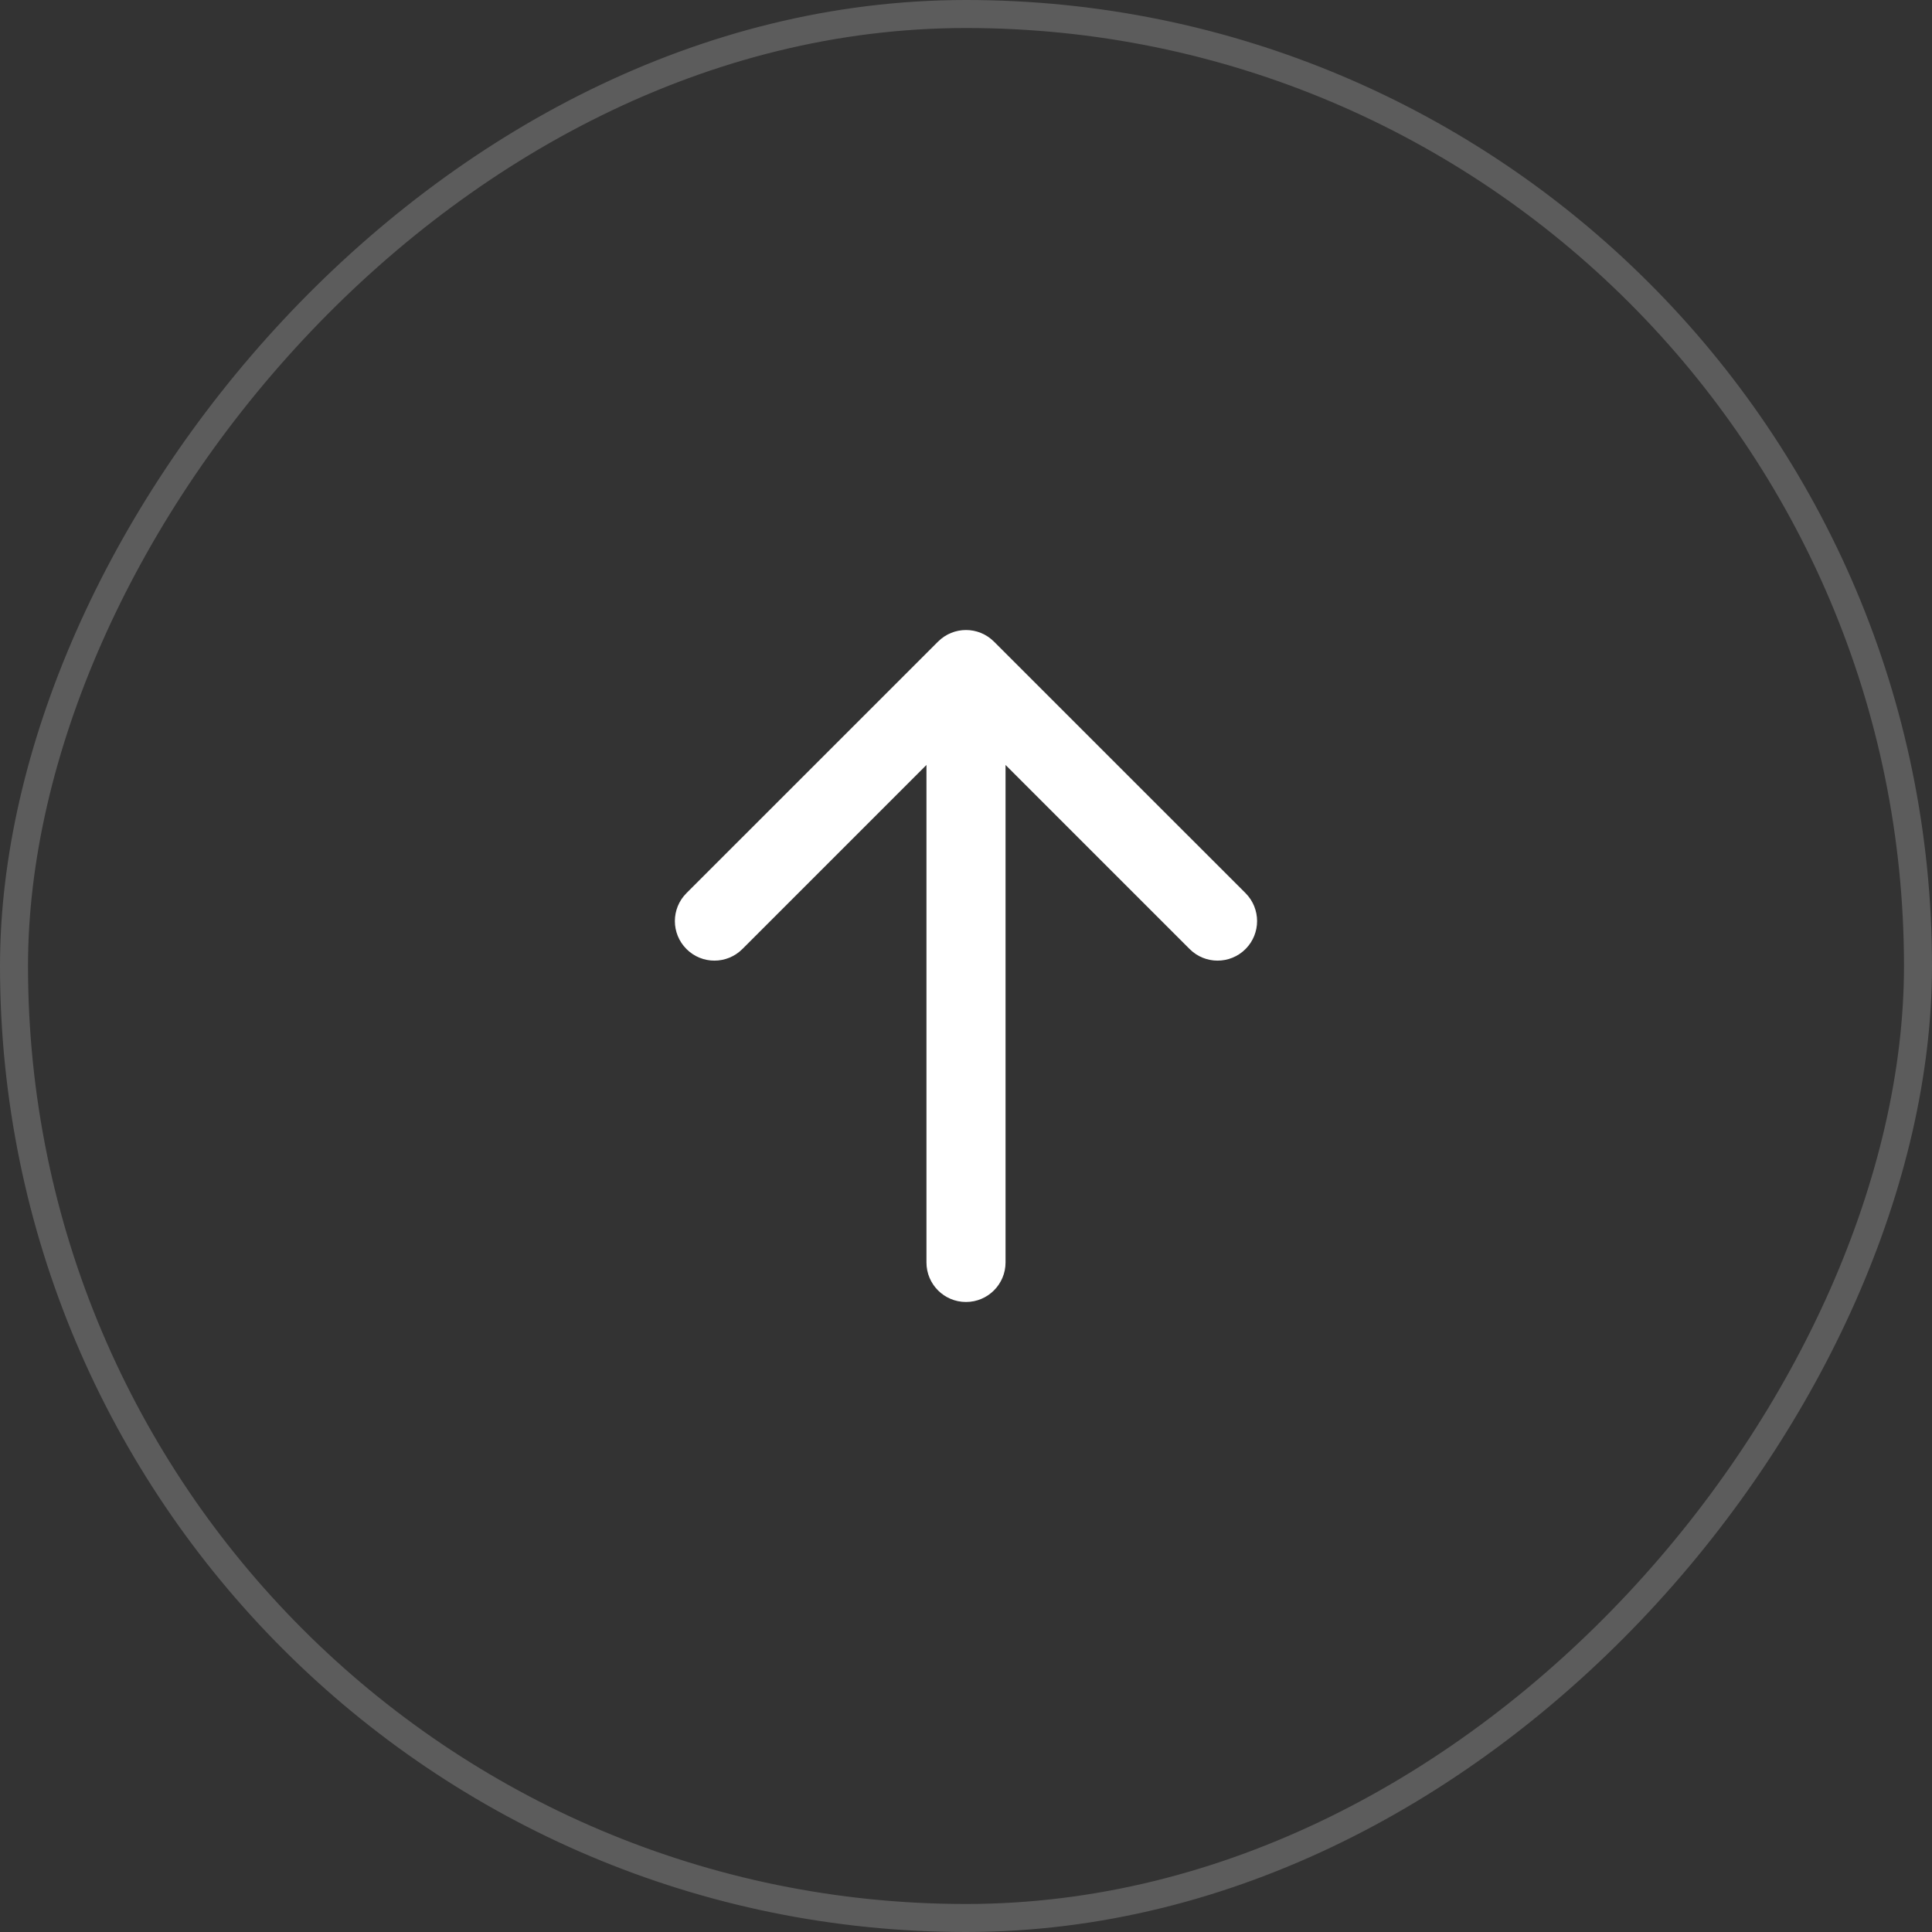 <svg width="32" height="32" viewBox="0 0 32 32" fill="none" xmlns="http://www.w3.org/2000/svg">
<rect x="0" y="0" width="32" height="32" fill="#333333" stroke="none"/>
<rect x="0.232" y="-0.232" width="31.536" height="31.536" rx="15.768" transform="matrix(1 0 0 -1 0 31.536)" stroke="white" stroke-opacity="0.2" stroke-width="0.464"/>
<path fill-rule="evenodd" clip-rule="evenodd" d="M16.463 10.627C16.207 10.371 15.793 10.371 15.537 10.627L11.37 14.793C11.114 15.049 11.114 15.463 11.37 15.719C11.626 15.975 12.04 15.975 12.296 15.719L15.345 12.67L15.345 20.91C15.345 21.272 15.638 21.565 16 21.565C16.361 21.565 16.655 21.272 16.655 20.91L16.655 12.67L19.704 15.719C19.959 15.975 20.374 15.975 20.63 15.719C20.885 15.463 20.885 15.049 20.63 14.793L16.463 10.627Z" fill="white"/>
</svg>
